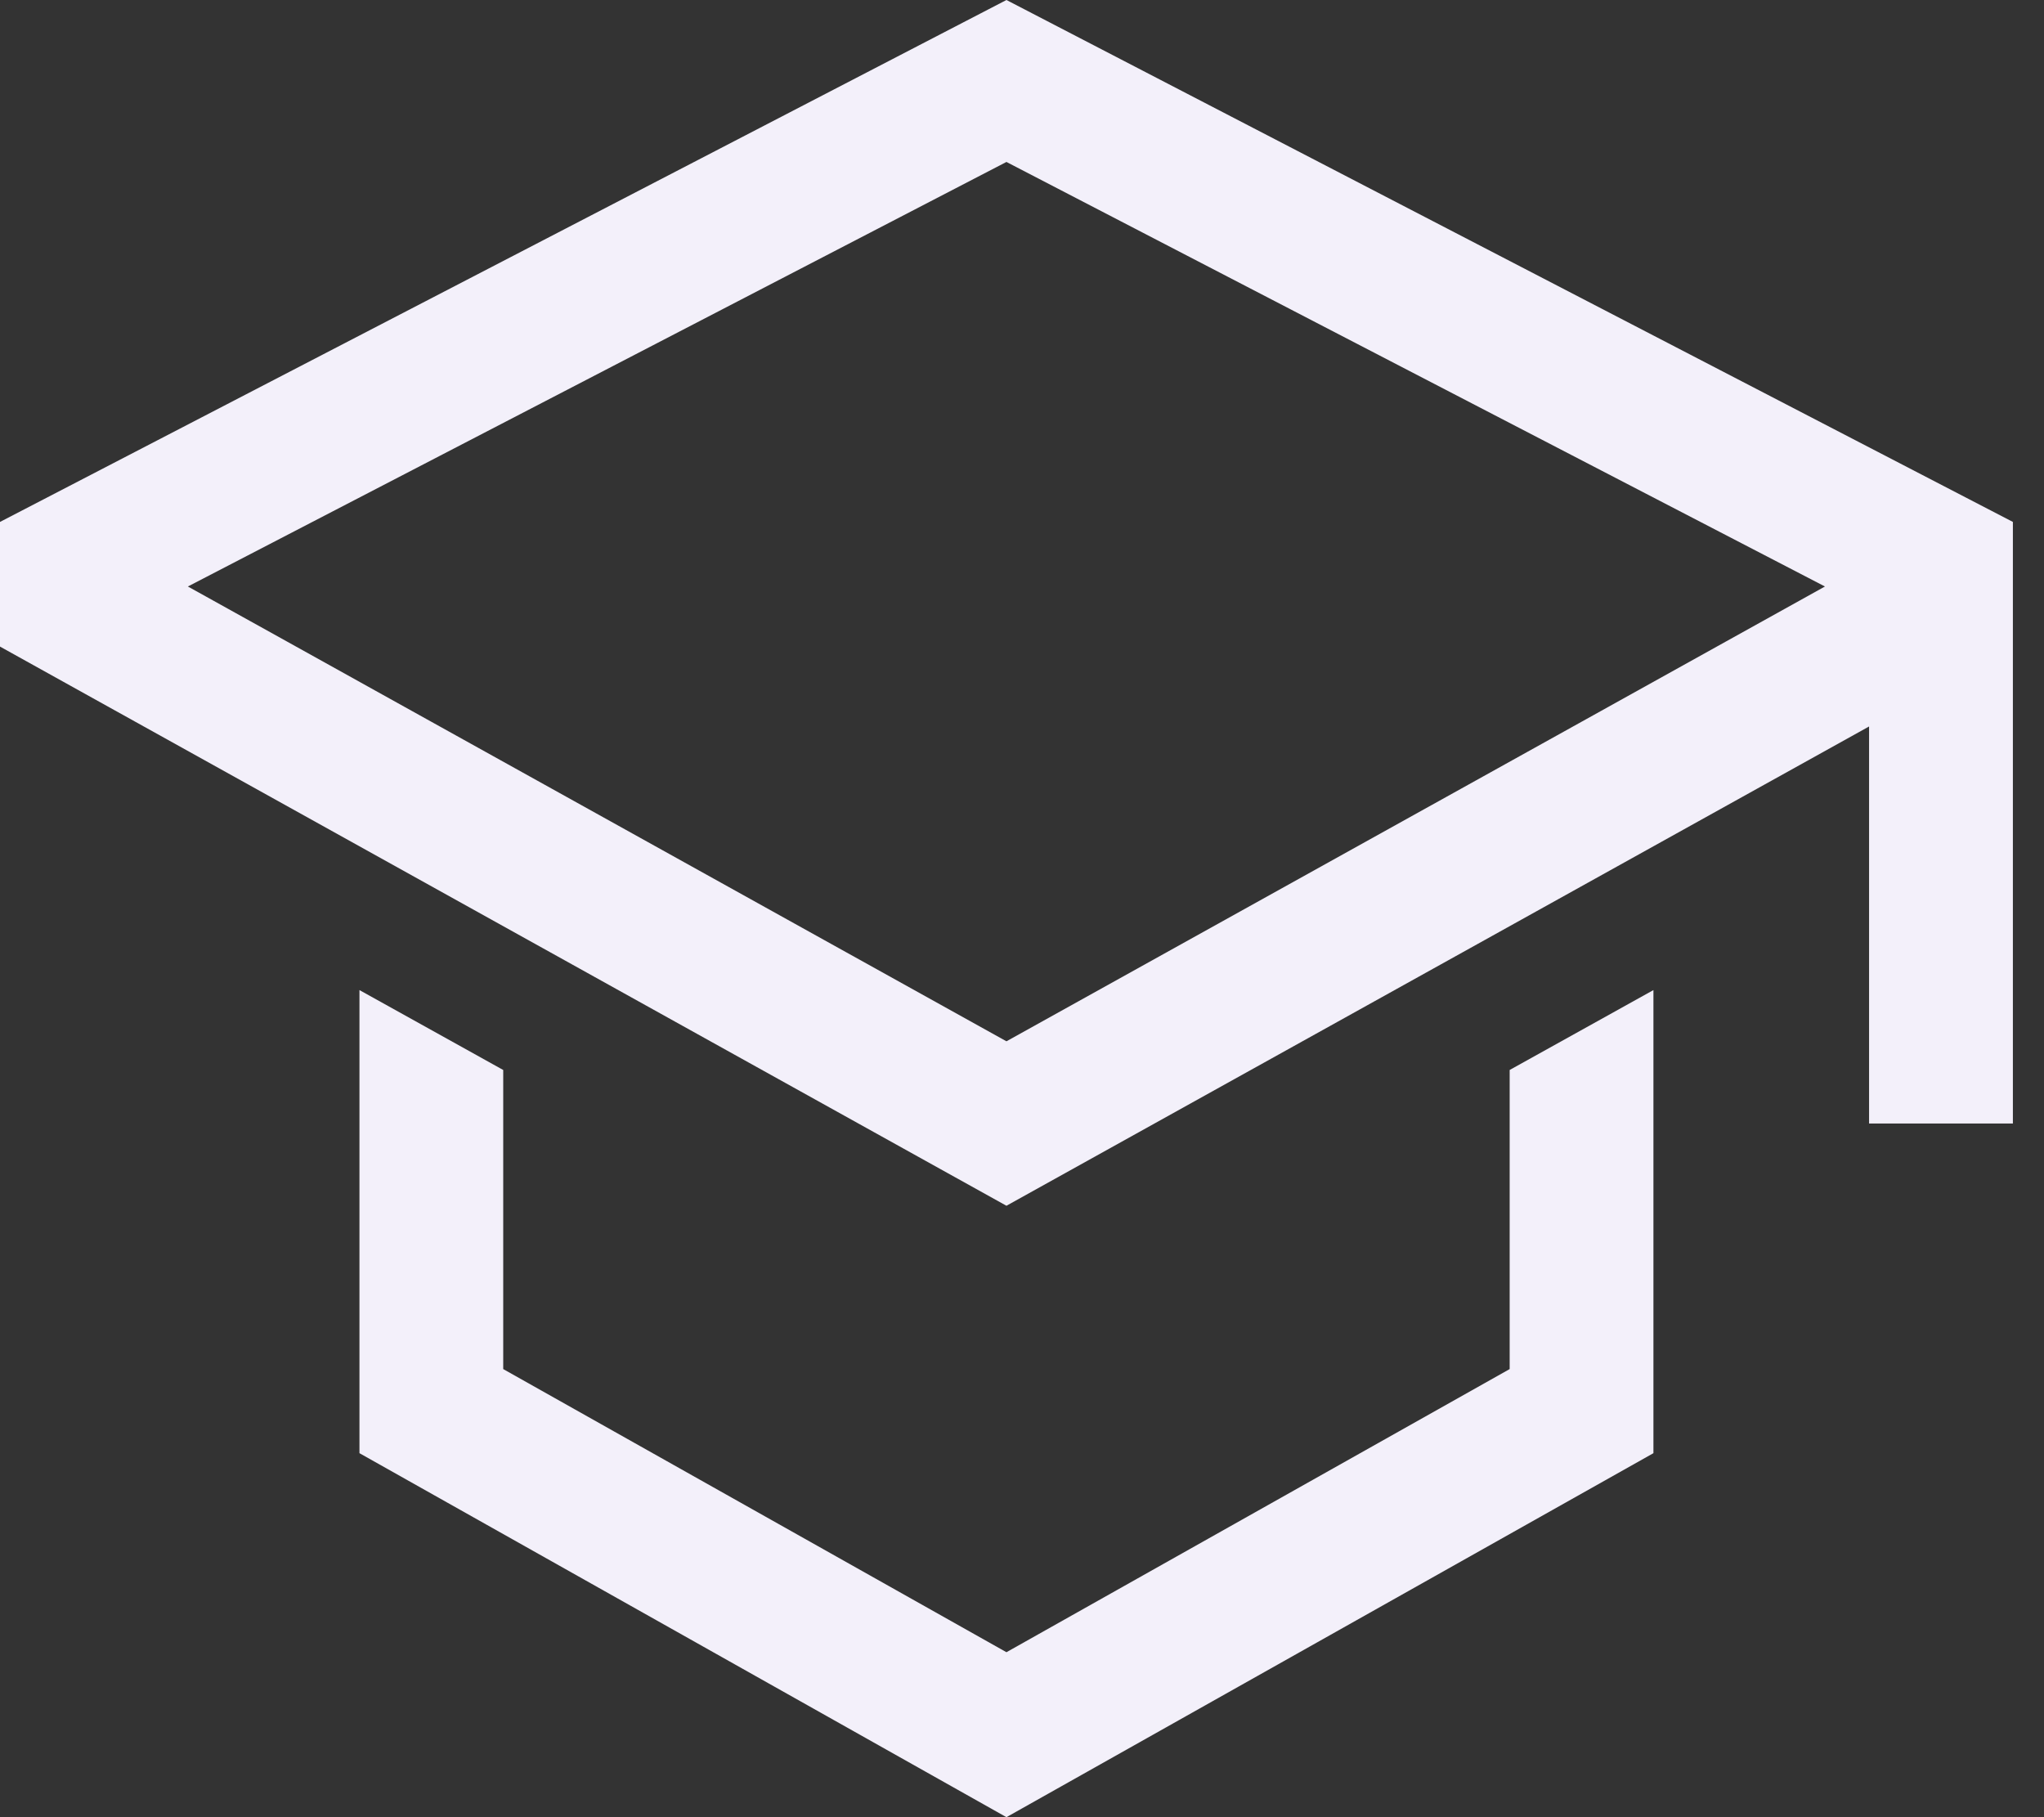 <svg width="36" height="32" viewBox="0 0 36 32" fill="none" xmlns="http://www.w3.org/2000/svg">
<rect x="0" y="0" width="36" height="32" fill="#333333" stroke="none"/>
<path d="M26.589 24.109L17.726 29.095L8.863 24.109V18.842L6.331 17.435V25.59L17.726 32L29.121 25.59V17.435L26.589 18.842V24.109Z" fill="#F3F0FA"/>
<path d="M17.726 0L0 9.191V11.386L17.726 21.233L32.919 12.793V19.785H35.452V9.191L17.726 0ZM30.387 11.303L27.855 12.71L17.726 18.337L7.597 12.71L5.065 11.303L3.309 10.328L17.726 2.852L32.142 10.328L30.387 11.303Z" fill="#F3F0FA"/>
</svg>
